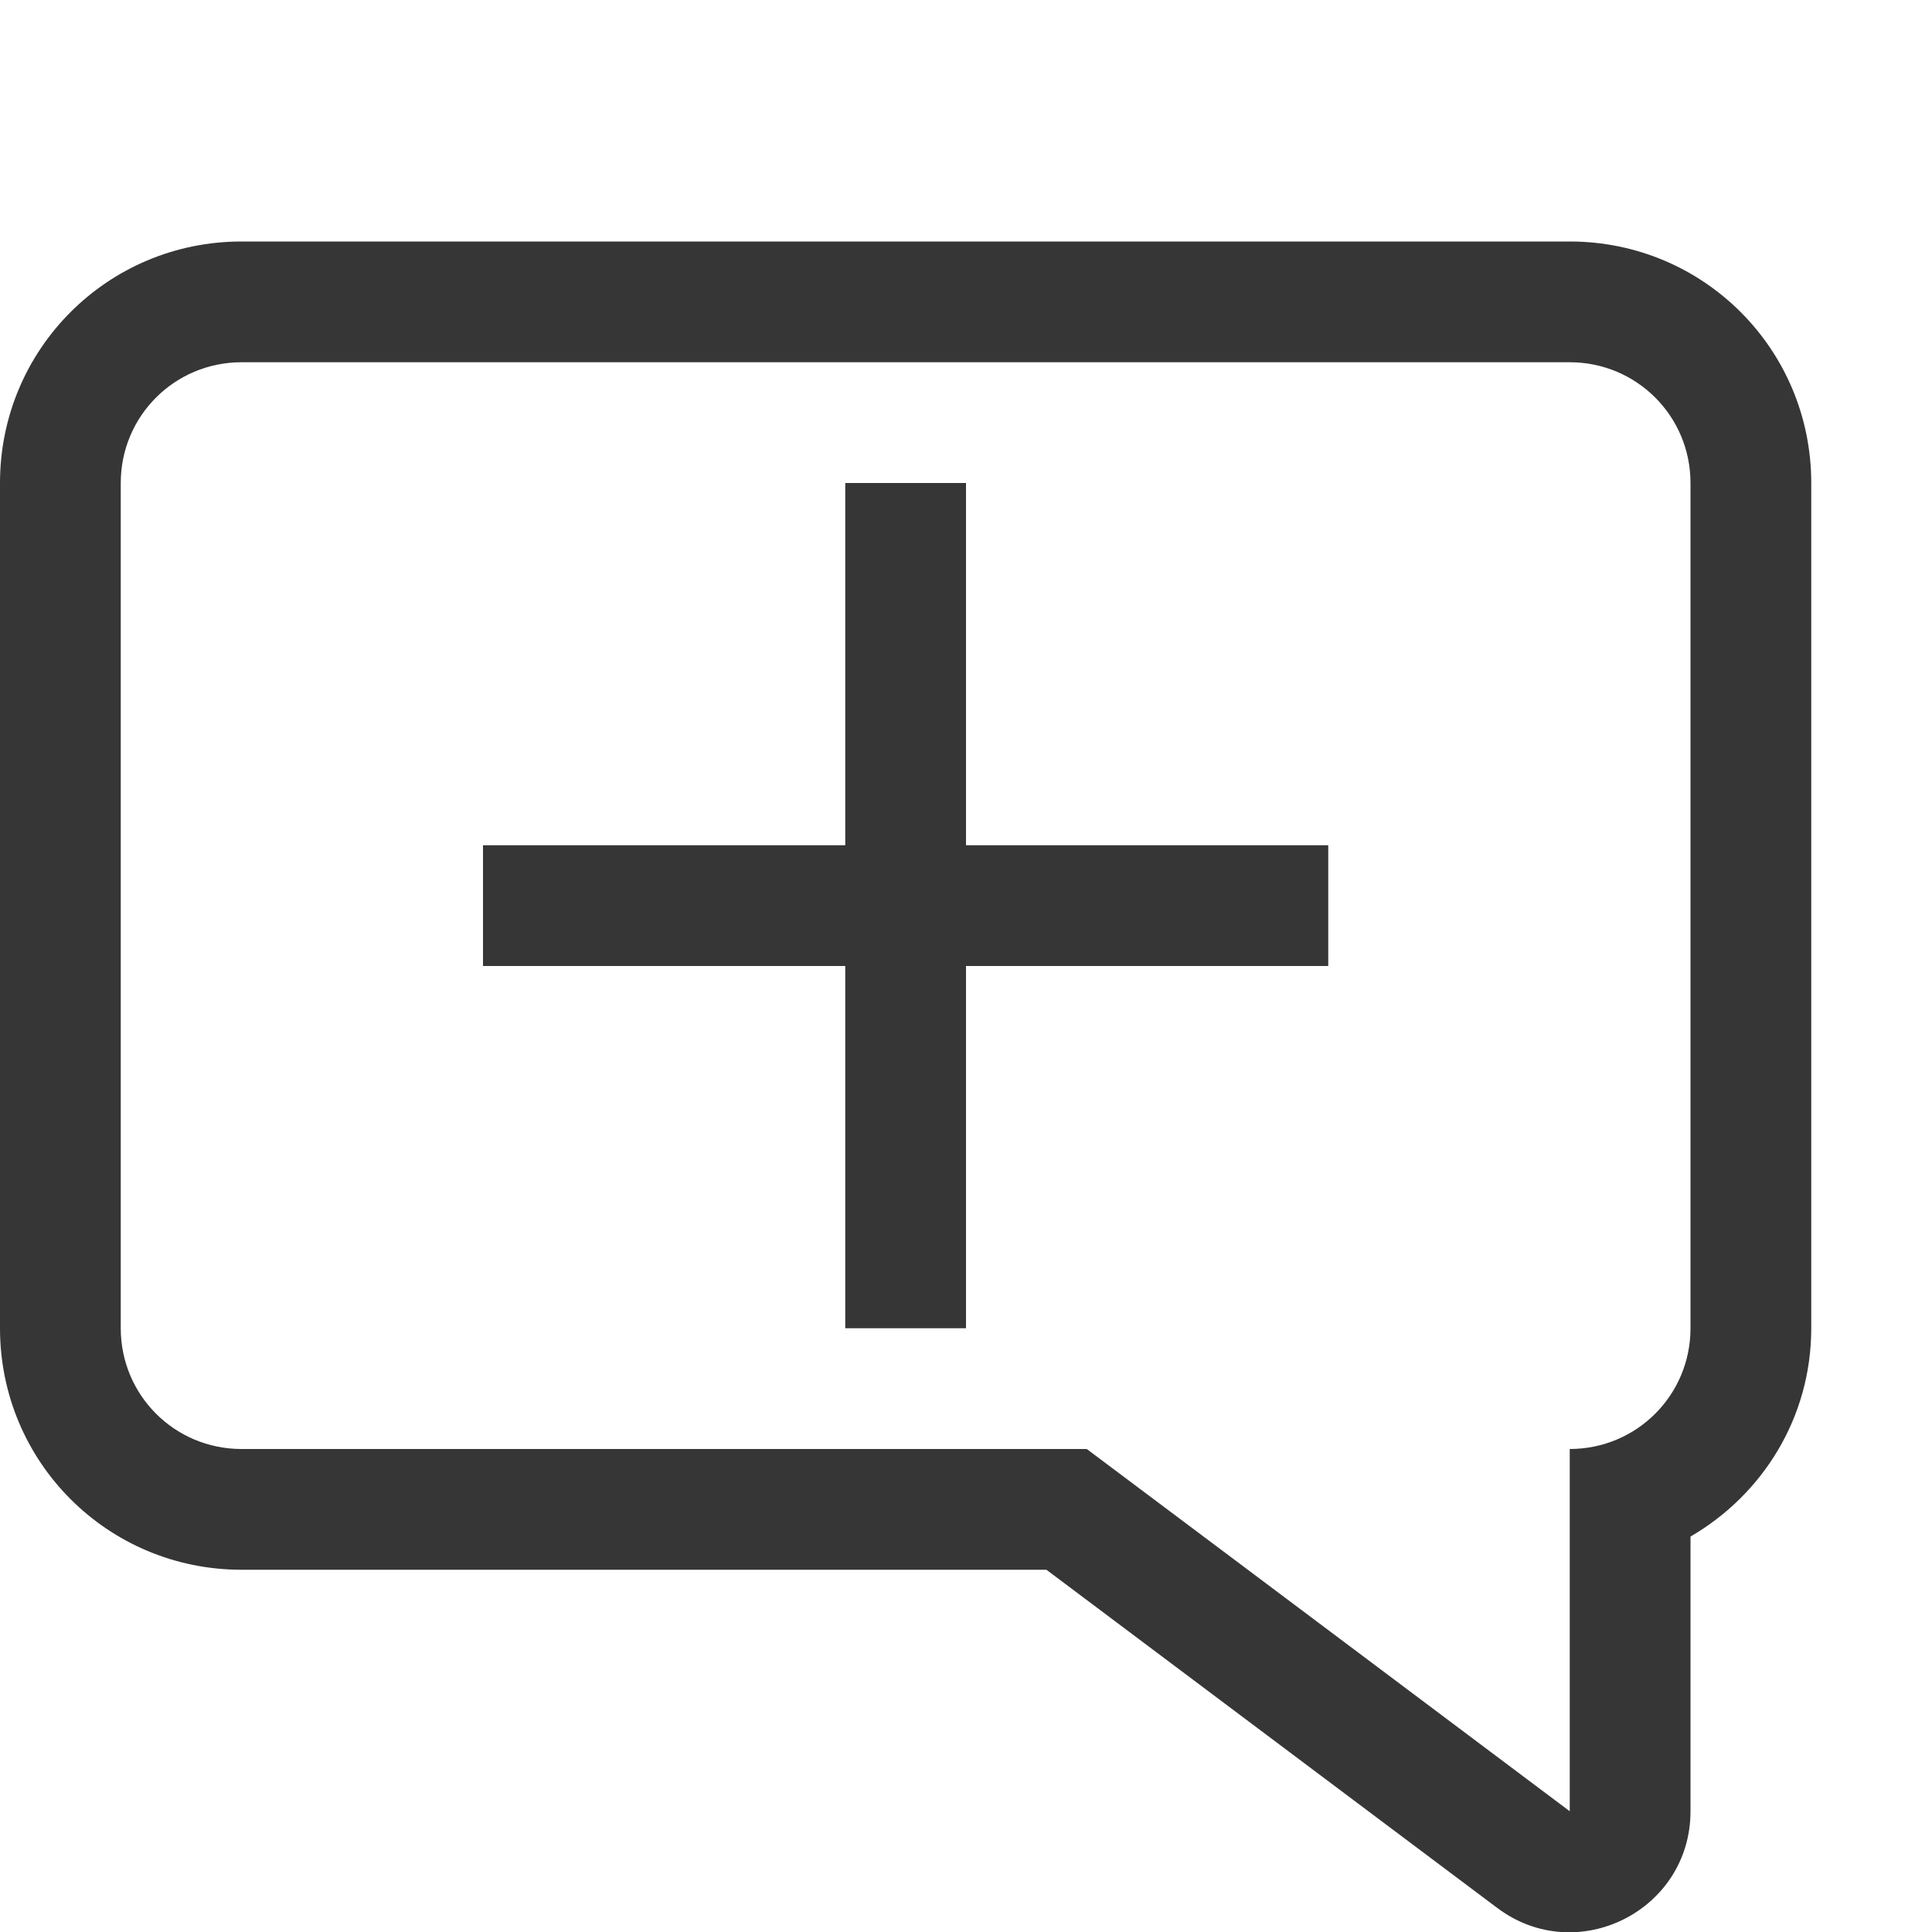<?xml version="1.0" encoding="UTF-8" standalone="no"?>
<!-- Created with Inkscape (http://www.inkscape.org/) -->

<svg
   width="16"
   height="16"
   viewBox="0 0 16 16"
   version="1.1"
   id="svg1"
   inkscape:version="1.4.2 (ebf0e940d0, 2025-05-08)"
   sodipodi:docname="chat-message-new-symbolic.svg"
   xmlns:inkscape="http://www.inkscape.org/namespaces/inkscape"
   xmlns:sodipodi="http://sodipodi.sourceforge.net/DTD/sodipodi-0.dtd"
   xmlns="http://www.w3.org/2000/svg"
   xmlns:svg="http://www.w3.org/2000/svg">
  <sodipodi:namedview
     id="namedview1"
     pagecolor="#ffffff"
     bordercolor="#000000"
     borderopacity="0.25"
     inkscape:showpageshadow="2"
     inkscape:pageopacity="0.0"
     inkscape:pagecheckerboard="0"
     inkscape:deskcolor="#d1d1d1"
     inkscape:document-units="px"
     inkscape:zoom="49.6875"
     inkscape:cx="8"
     inkscape:cy="8"
     inkscape:window-width="1920"
     inkscape:window-height="1010"
     inkscape:window-x="0"
     inkscape:window-y="0"
     inkscape:window-maximized="1"
     inkscape:current-layer="svg1" />
  <defs
     id="defs1">
     <style
        id="current-color-scheme"
        type="text/css">
        .ColorScheme-Text { color:#363636; }
     </style>
  </defs>
  <path
     d="M 2,2 C 0.892,2 0,2.892 0,4 v 7 c 0,1.108 0.892,2 2,2 h 6.666 l 3.734,2.801 c 0.659,0.494 1.6,0.023 1.6,-0.801 v -2.275 c 0.596,-0.346 1,-0.984 1,-1.725 v -7 c 0,-1.108 -0.892,-2 -2,-2 z m 0,1 h 11 c 0.554,0 1,0.446 1,1 v 7 c 0,0.554 -0.446,1 -1,1 v 3 L 10.334,13 9,12 H 2 C 1.446,12 1,11.554 1,11 V 4 C 1,3.446 1.446,3 2,3 Z M 7,4 V 7 H 4 v 1 h 3 v 3 H 8 V 8 h 3 V 7 H 8 V 4 Z"
     style="fill:currentColor;fill-opacity:1"
     class="ColorScheme-Text"
     id="path1" />
</svg>
